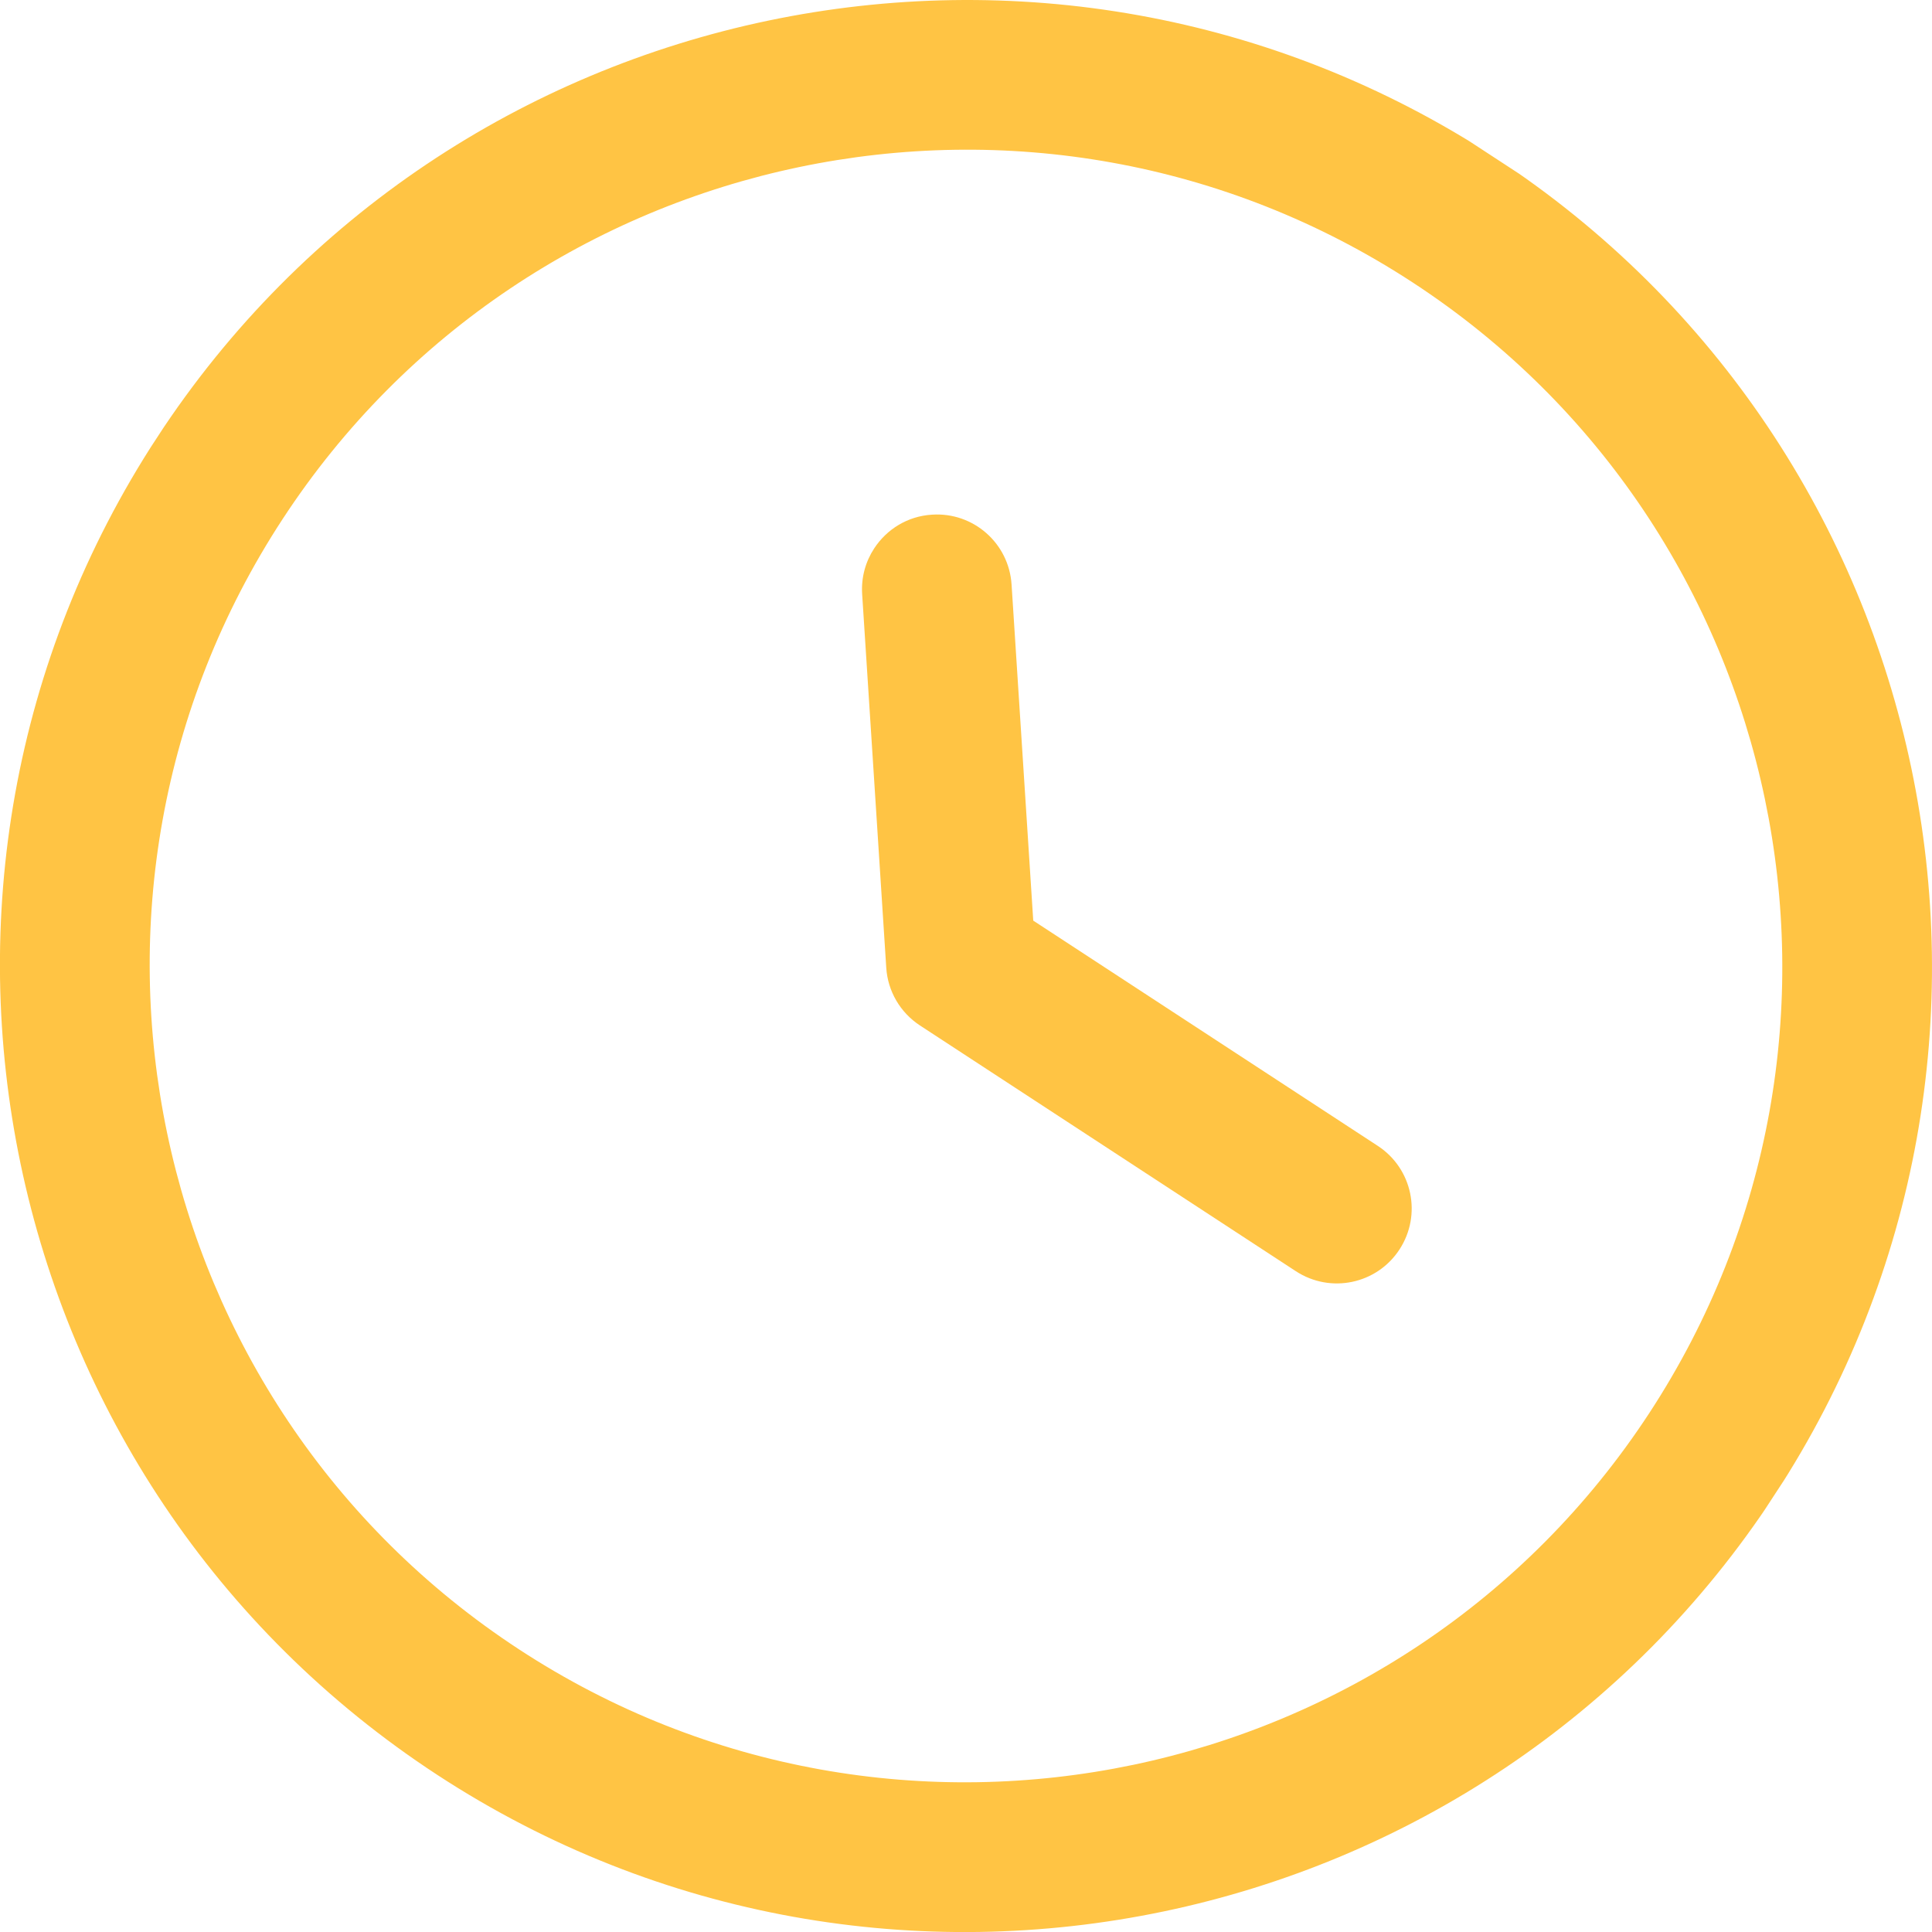 <svg fill="none" version="1.1" viewBox="0 0 31.991 31.991" xmlns="http://www.w3.org/2000/svg">
 <g transform="translate(-6.152 -7.004)" clip-path="url(#a)" fill="#ffc444">
  <path d="m22.902 16.682 0.359 5.566 5.705 3.73c0.574 0.375 0.734 1.142 0.359 1.716-0.375 0.574-1.142 0.734-1.716 0.359l-6.224-4.069c-0.327-0.214-0.534-0.569-0.558-0.958l-0.399-6.184c-0.018-0.278 0.057-0.54 0.199-0.757 0.207-0.316 0.552-0.535 0.959-0.559 0.683-0.045 1.272 0.473 1.316 1.156z"/>
  <path d="m35.539 31.756c-4.828 7.385-14.763 9.464-22.148 4.636-7.385-4.828-9.464-14.763-4.636-22.148 4.828-7.385 14.763-9.464 22.148-4.636 7.385 4.828 9.464 14.763 4.636 22.147zm-24.708-16.156c-4.08 6.239-2.322 14.637 3.917 18.716 6.239 4.08 14.637 2.322 18.716-3.917 4.08-6.24 2.322-14.637-3.917-18.716-6.239-4.08-14.637-2.322-18.716 3.917z"/>
 </g>
 <defs>
  <clipPath id="a">
   <rect transform="matrix(.547 -.837 -.837 -.547 26.783 45.148)" width="32" height="32" fill="#fff"/>
  </clipPath>
 </defs>
</svg>

